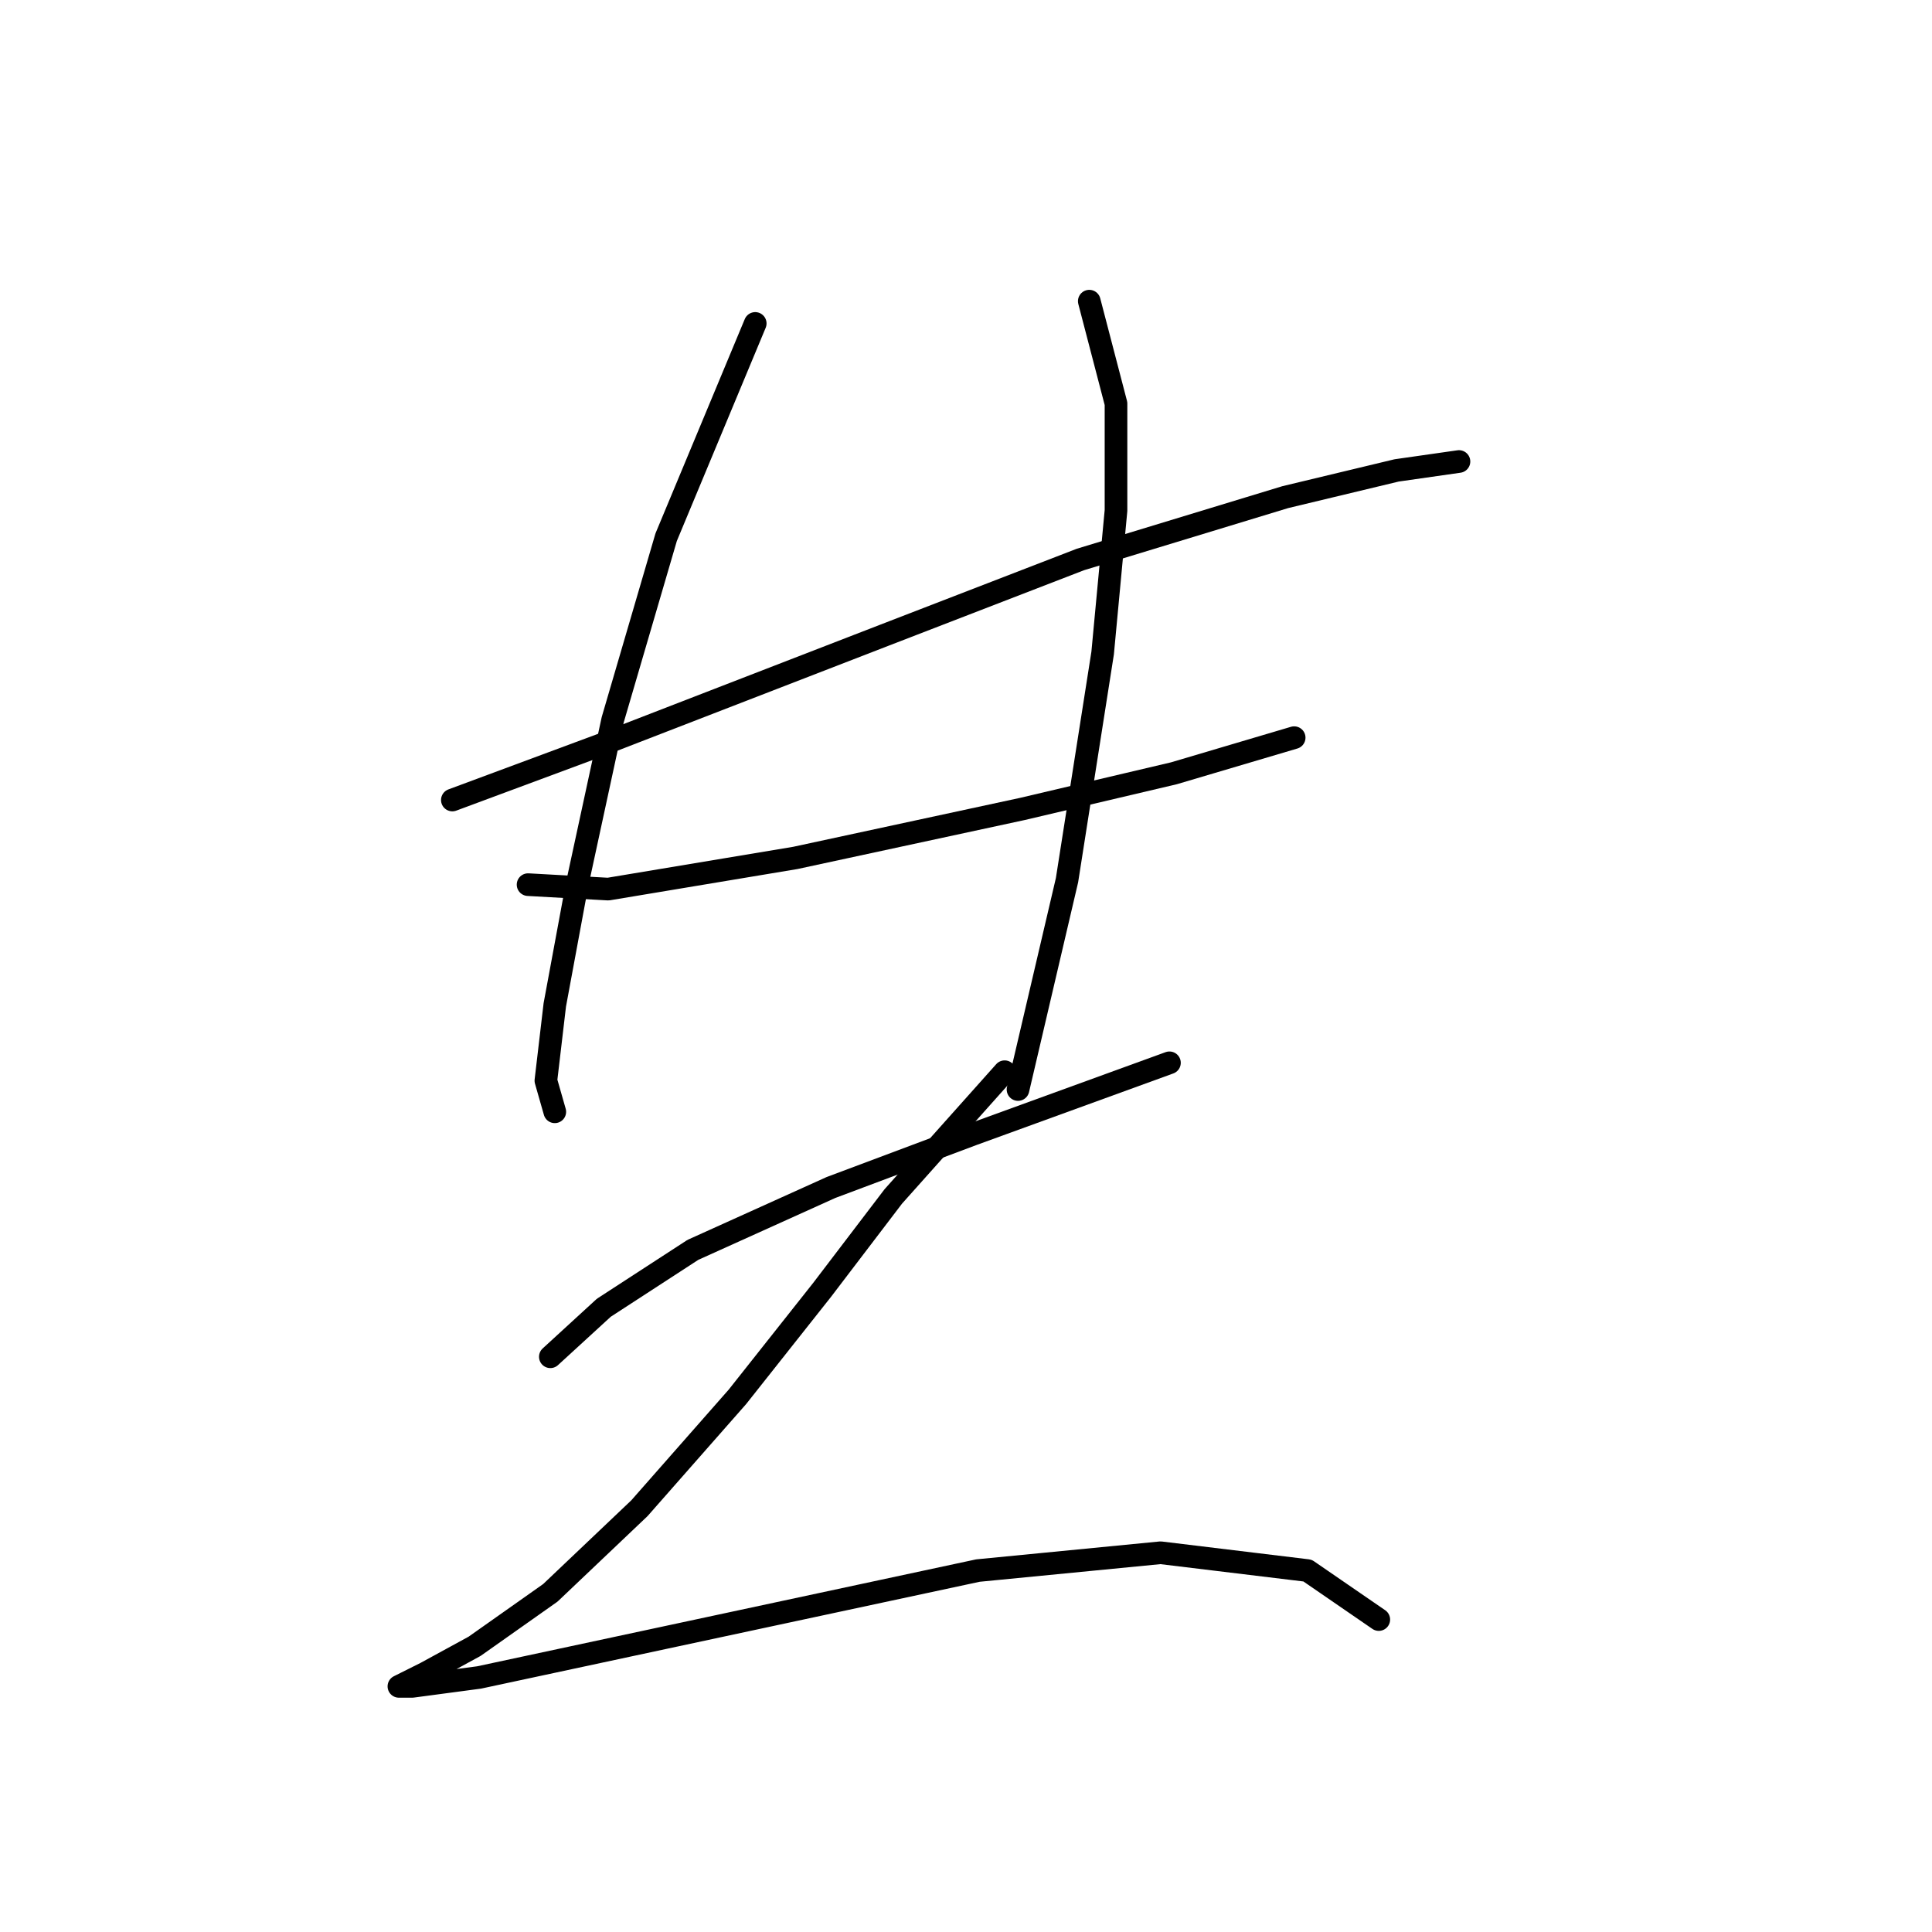 <?xml version="1.0" standalone="no"?>
    <svg width="256" height="256" xmlns="http://www.w3.org/2000/svg" version="1.1">
    <polyline stroke="black" stroke-width="3" stroke-linecap="round" fill="transparent" stroke-linejoin="round" points="59.939 106.006 80.595 98.334 117.187 84.169 143.155 74.136 170.303 65.874 185.058 62.333 193.321 61.152 193.321 61.152 " />
        <polyline stroke="black" stroke-width="3" stroke-linecap="round" fill="transparent" stroke-linejoin="round" points="69.972 117.22 80.595 117.81 105.383 113.679 135.482 107.187 155.549 102.465 171.484 97.744 171.484 97.744 " />
        <polyline stroke="black" stroke-width="3" stroke-linecap="round" fill="transparent" stroke-linejoin="round" points="100.071 42.857 88.268 71.185 81.185 95.383 76.464 117.22 73.513 133.155 72.333 143.188 73.513 147.319 73.513 147.319 " />
        <polyline stroke="black" stroke-width="3" stroke-linecap="round" fill="transparent" stroke-linejoin="round" points="144.335 39.906 147.876 53.48 147.876 67.644 146.106 86.53 141.384 116.63 134.892 144.368 134.892 144.368 " />
        <polyline stroke="black" stroke-width="3" stroke-linecap="round" fill="transparent" stroke-linejoin="round" points="72.923 179.779 80.005 173.287 91.809 165.615 110.104 157.352 128.99 150.27 154.958 140.827 154.958 140.827 " />
        <polyline stroke="black" stroke-width="3" stroke-linecap="round" fill="transparent" stroke-linejoin="round" points="133.122 142.008 118.367 158.533 108.924 170.927 97.711 185.091 84.727 199.846 72.923 211.059 62.89 218.141 56.398 221.683 52.857 223.453 54.627 223.453 63.48 222.273 88.268 216.961 129.581 208.108 153.778 205.748 173.254 208.108 182.697 214.6 182.697 214.6 " />
        </svg>